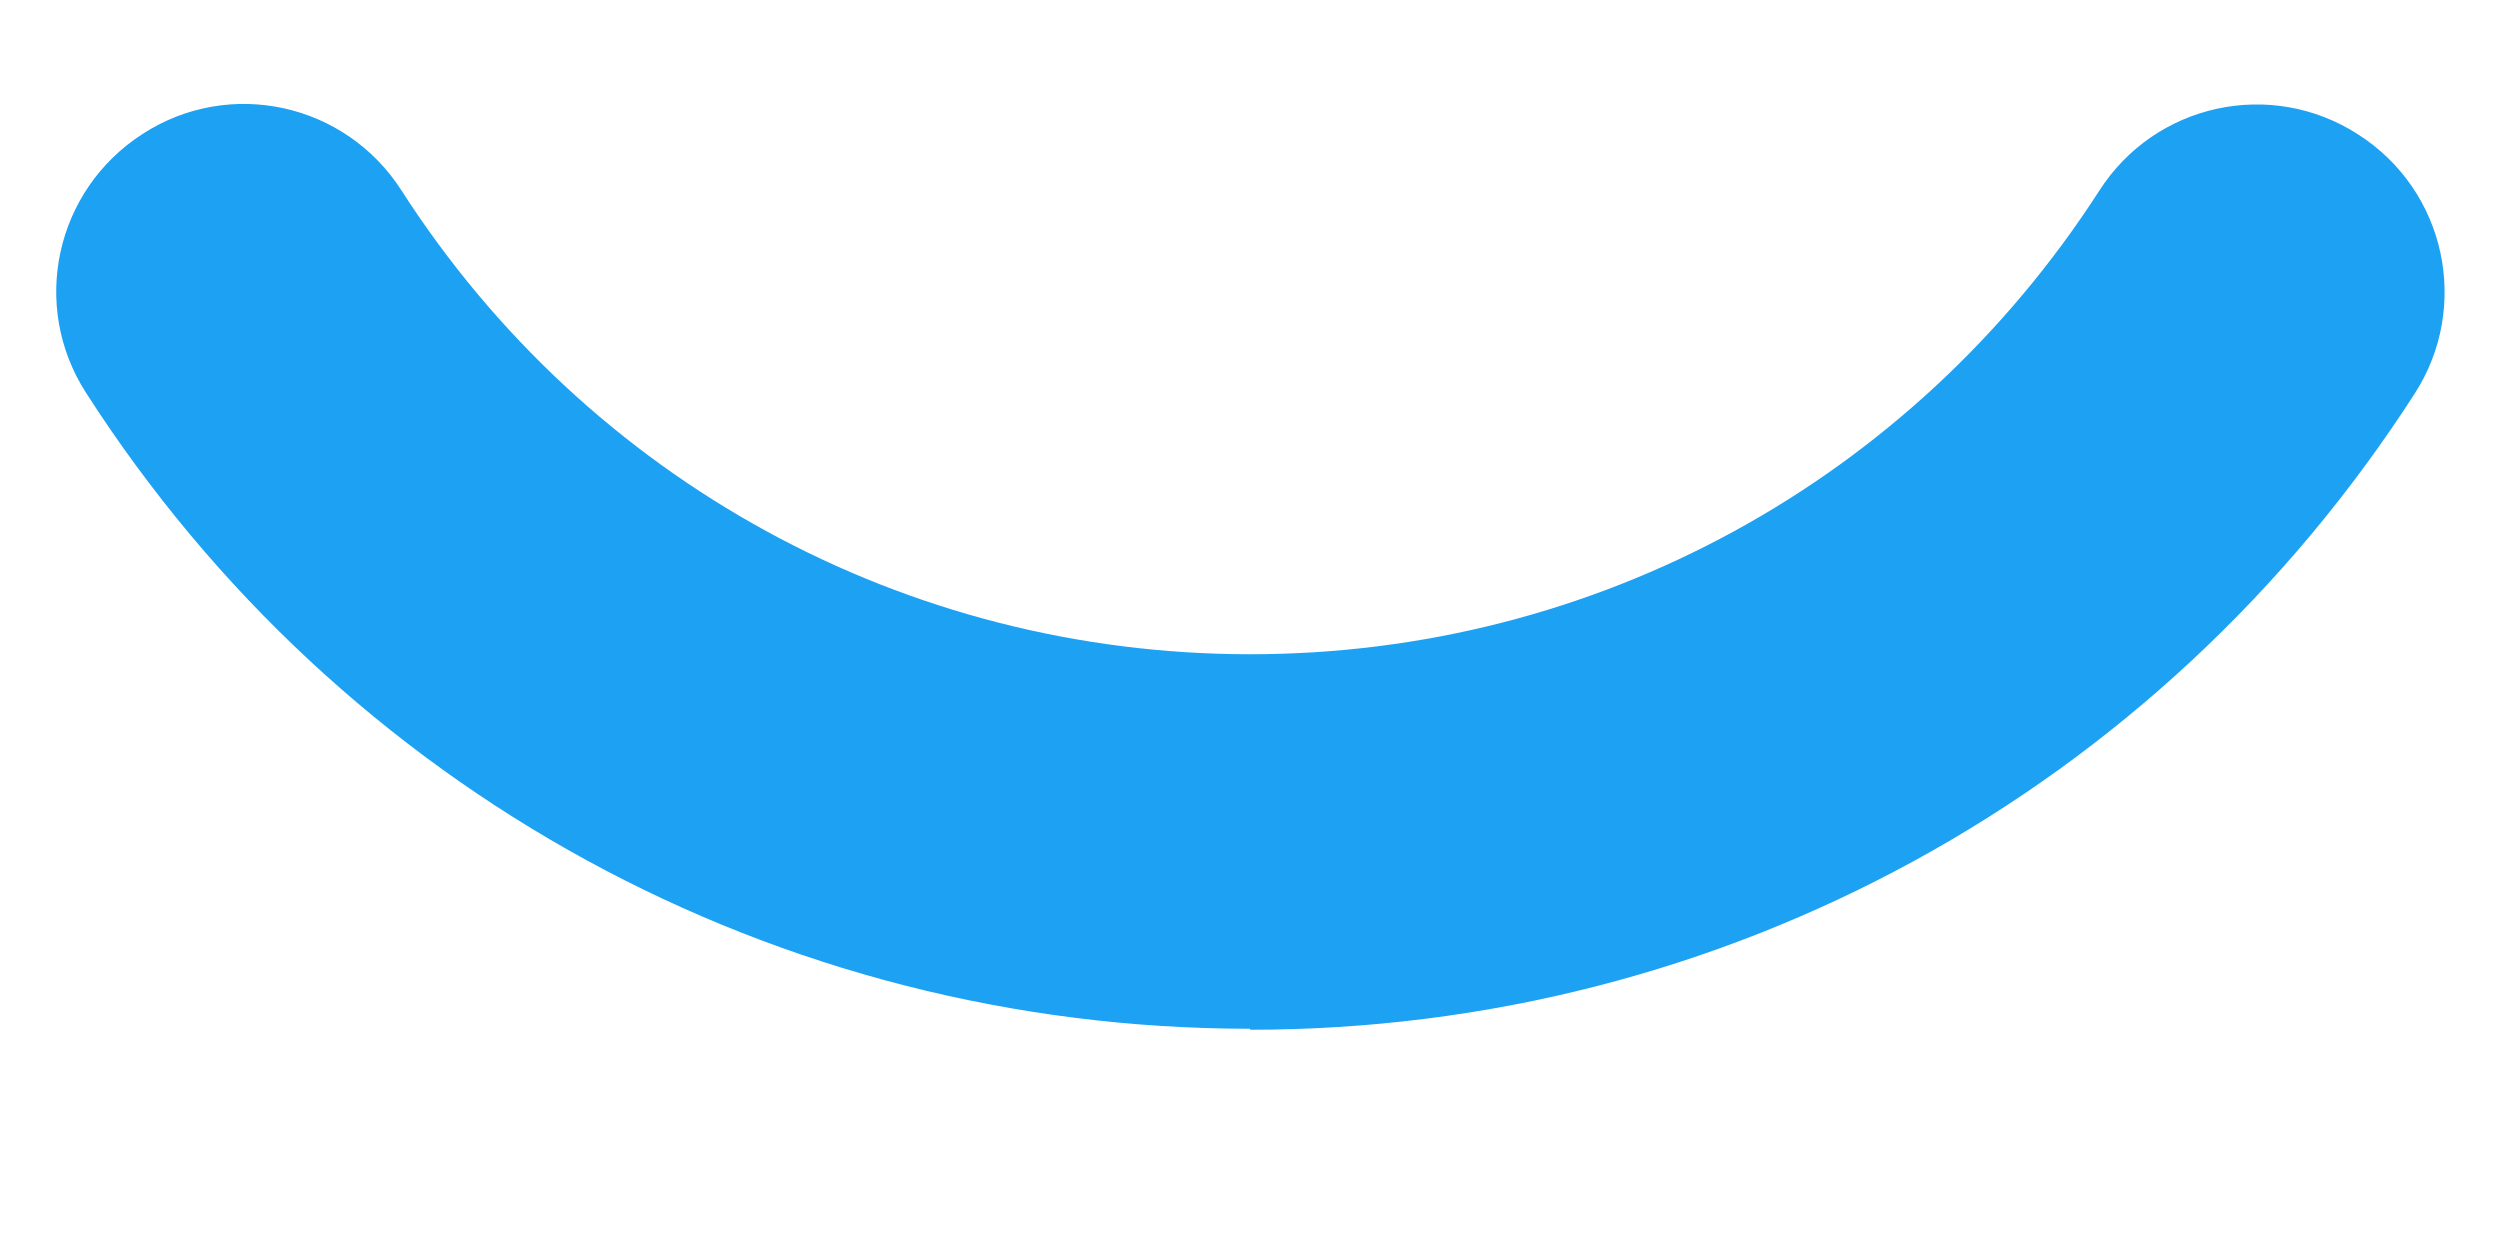 <?xml version="1.0" encoding="UTF-8" standalone="no"?><svg width='10' height='5' viewBox='0 0 10 5' fill='none' xmlns='http://www.w3.org/2000/svg'>
<path d='M5 4.115C3.108 4.115 1.367 3.165 0.344 1.571C0.12 1.223 0.221 0.761 0.57 0.536C0.918 0.31 1.382 0.412 1.606 0.762C2.353 1.924 3.622 2.617 5.001 2.617C6.38 2.617 7.649 1.924 8.397 0.763C8.621 0.413 9.085 0.313 9.433 0.538C9.783 0.762 9.883 1.226 9.659 1.574C8.634 3.168 6.893 4.119 5.001 4.119L5 4.115Z' fill='#1DA1F2'/>
</svg>
